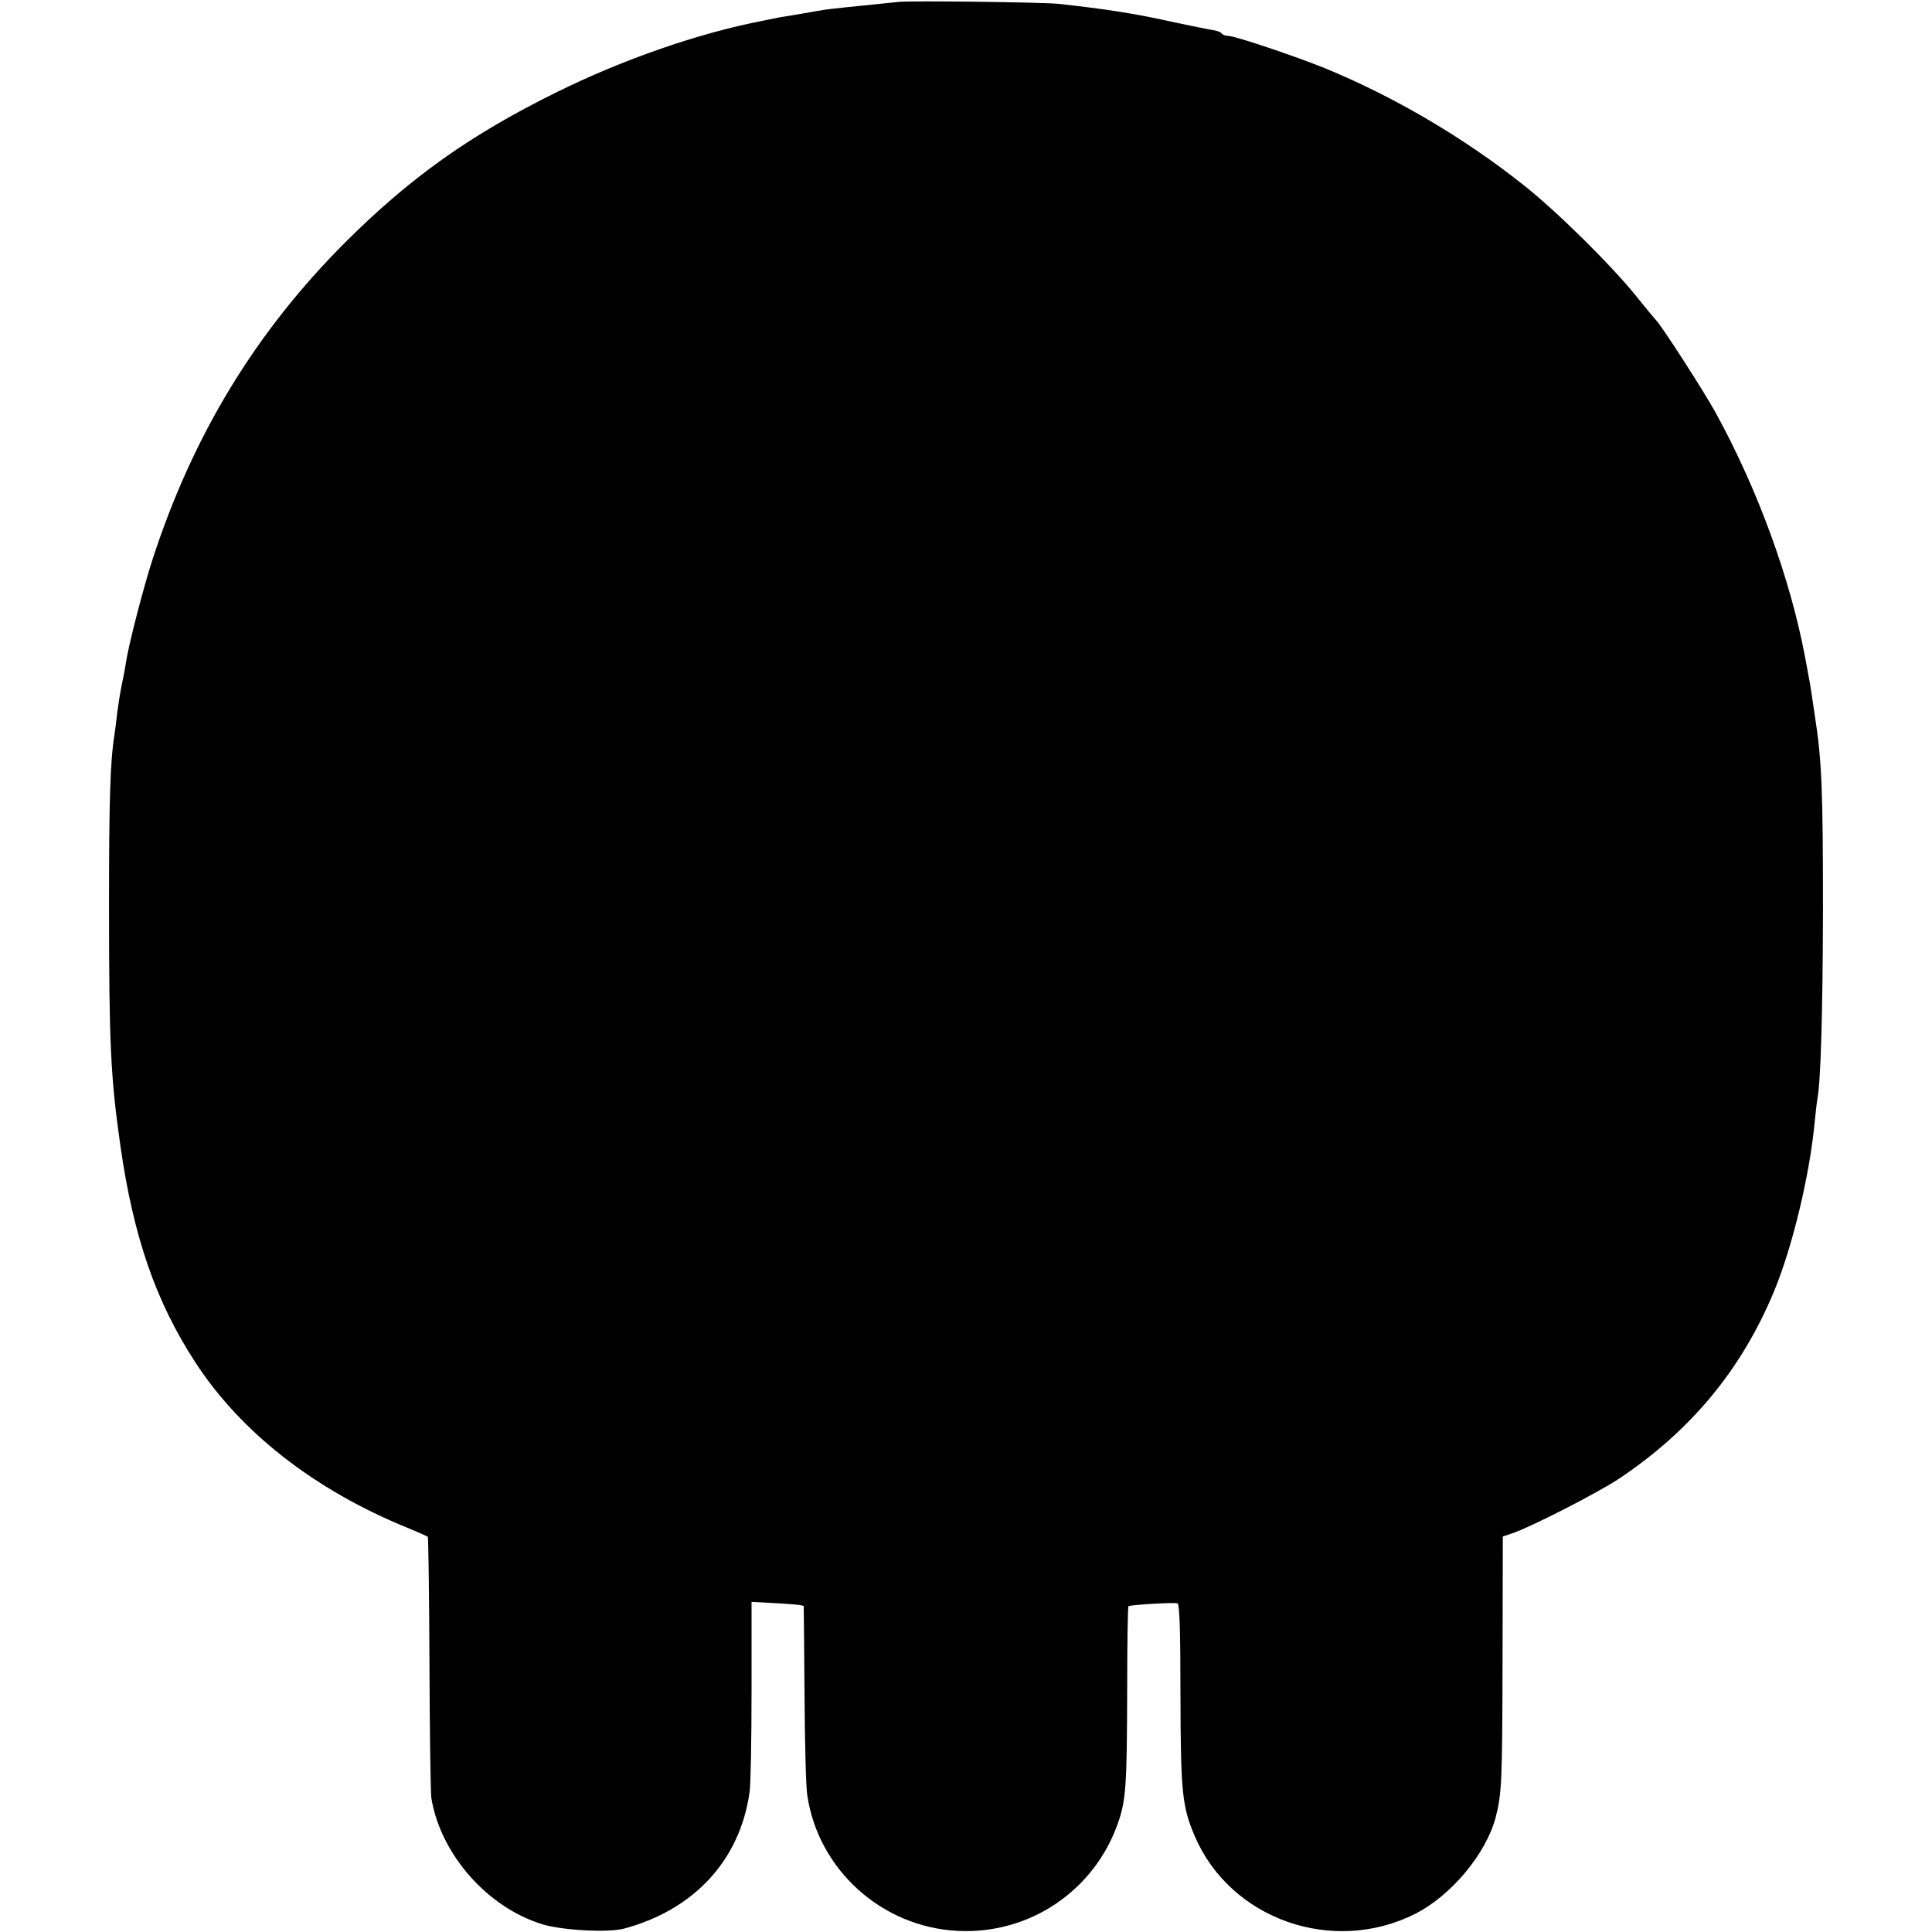 <?xml version="1.0" standalone="no"?>
<!DOCTYPE svg PUBLIC "-//W3C//DTD SVG 20010904//EN"
 "http://www.w3.org/TR/2001/REC-SVG-20010904/DTD/svg10.dtd">
<svg version="1.0" xmlns="http://www.w3.org/2000/svg"
 width="700pt" height="700pt" viewBox="0 0 700 700"
 preserveAspectRatio="xMidYMid meet">
<g transform="translate(0,700) scale(0.1,-0.1)"
fill="#000000" stroke="none">
<path d="M3255 6993 c-181 -18 -252 -26 -265 -28 -8 -1 -47 -8 -87 -15 -39 -6
-77 -13 -85 -14 -7 -2 -31 -6 -53 -11 -230 -44 -508 -140 -750 -260 -310 -153
-527 -307 -761 -540 -327 -326 -556 -702 -703 -1157 -33 -103 -86 -308 -95
-370 -3 -21 -10 -57 -15 -80 -5 -24 -12 -68 -16 -98 -3 -30 -8 -66 -10 -80
-16 -99 -20 -240 -20 -625 0 -497 6 -620 41 -865 47 -330 128 -565 271 -785
165 -254 432 -463 768 -600 39 -16 72 -31 75 -33 2 -2 5 -209 6 -460 1 -251 4
-471 7 -488 34 -203 203 -395 402 -456 71 -22 238 -31 295 -16 255 68 422 249
456 496 4 26 7 191 7 367 l0 321 41 -2 c114 -6 146 -9 148 -14 0 -3 2 -147 3
-320 1 -173 5 -337 10 -365 40 -270 271 -478 546 -491 259 -13 493 145 579
389 30 84 33 139 34 480 0 169 2 307 5 308 32 6 155 13 177 10 8 -1 11 -101
11 -334 1 -351 6 -403 52 -510 129 -301 500 -432 799 -281 130 66 256 217 291
349 22 86 24 124 25 564 l1 454 30 10 c64 20 314 148 392 200 261 175 443 395
561 679 66 159 129 420 147 613 4 38 8 76 10 85 12 64 19 310 20 680 0 438 -4
545 -30 710 -3 19 -8 52 -11 74 -3 21 -7 46 -9 55 -2 9 -8 45 -15 81 -54 286
-173 610 -323 883 -43 79 -200 322 -217 337 -3 3 -35 41 -70 85 -91 113 -287
307 -408 403 -216 172 -471 322 -722 425 -109 44 -326 117 -350 117 -10 0 -21
4 -24 9 -3 5 -20 11 -38 13 -18 3 -76 15 -128 26 -147 33 -252 49 -425 68 -56
6 -533 12 -580 7z"/>
</g>
</svg>

